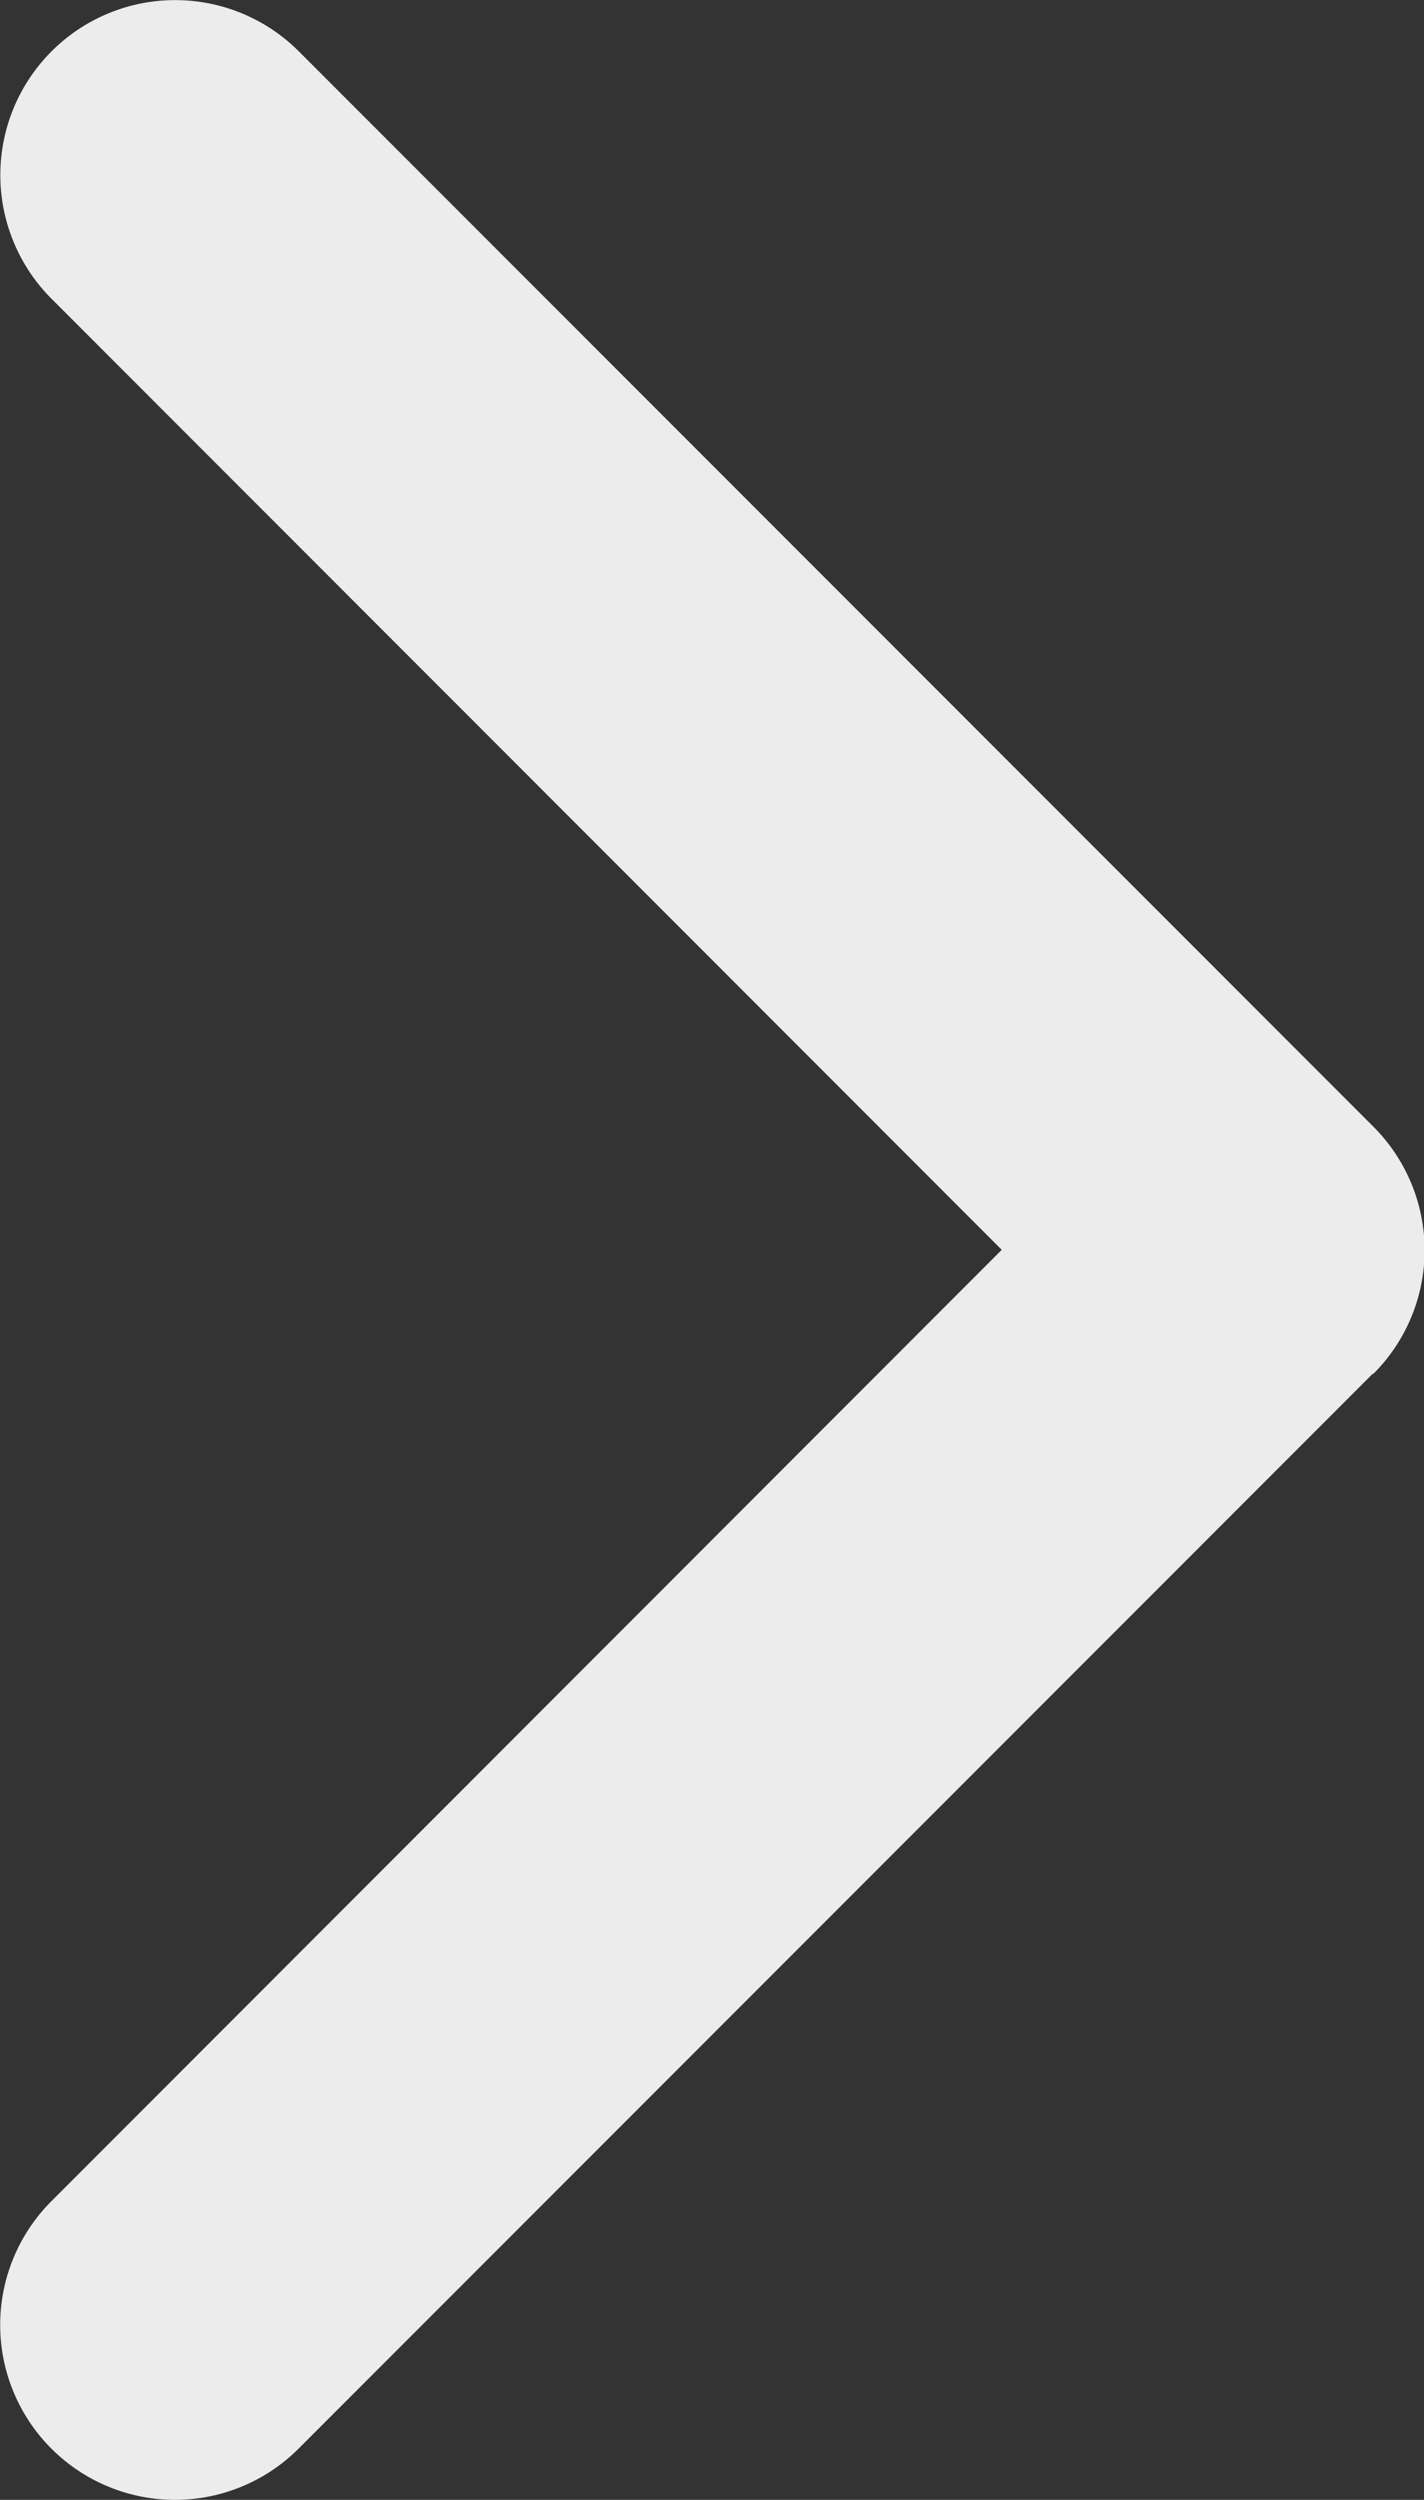<svg xmlns="http://www.w3.org/2000/svg" width="15.506" height="27.202" viewBox="0 0 15.506 27.202">
  <rect x="0" y="0" width="15.506" height="27.202" fill="#333333" stroke="none"/>
  <path id="Path_302" data-name="Path 302" d="M112.087,14.947l-11.7,11.7A1.9,1.9,0,0,1,97.7,23.95L108.046,13.6,97.7,3.252A1.9,1.9,0,0,1,100.391.558l11.7,11.7a1.9,1.9,0,0,1,0,2.693Z" transform="translate(-97.138 0)" fill="#ececec"/>
</svg>
